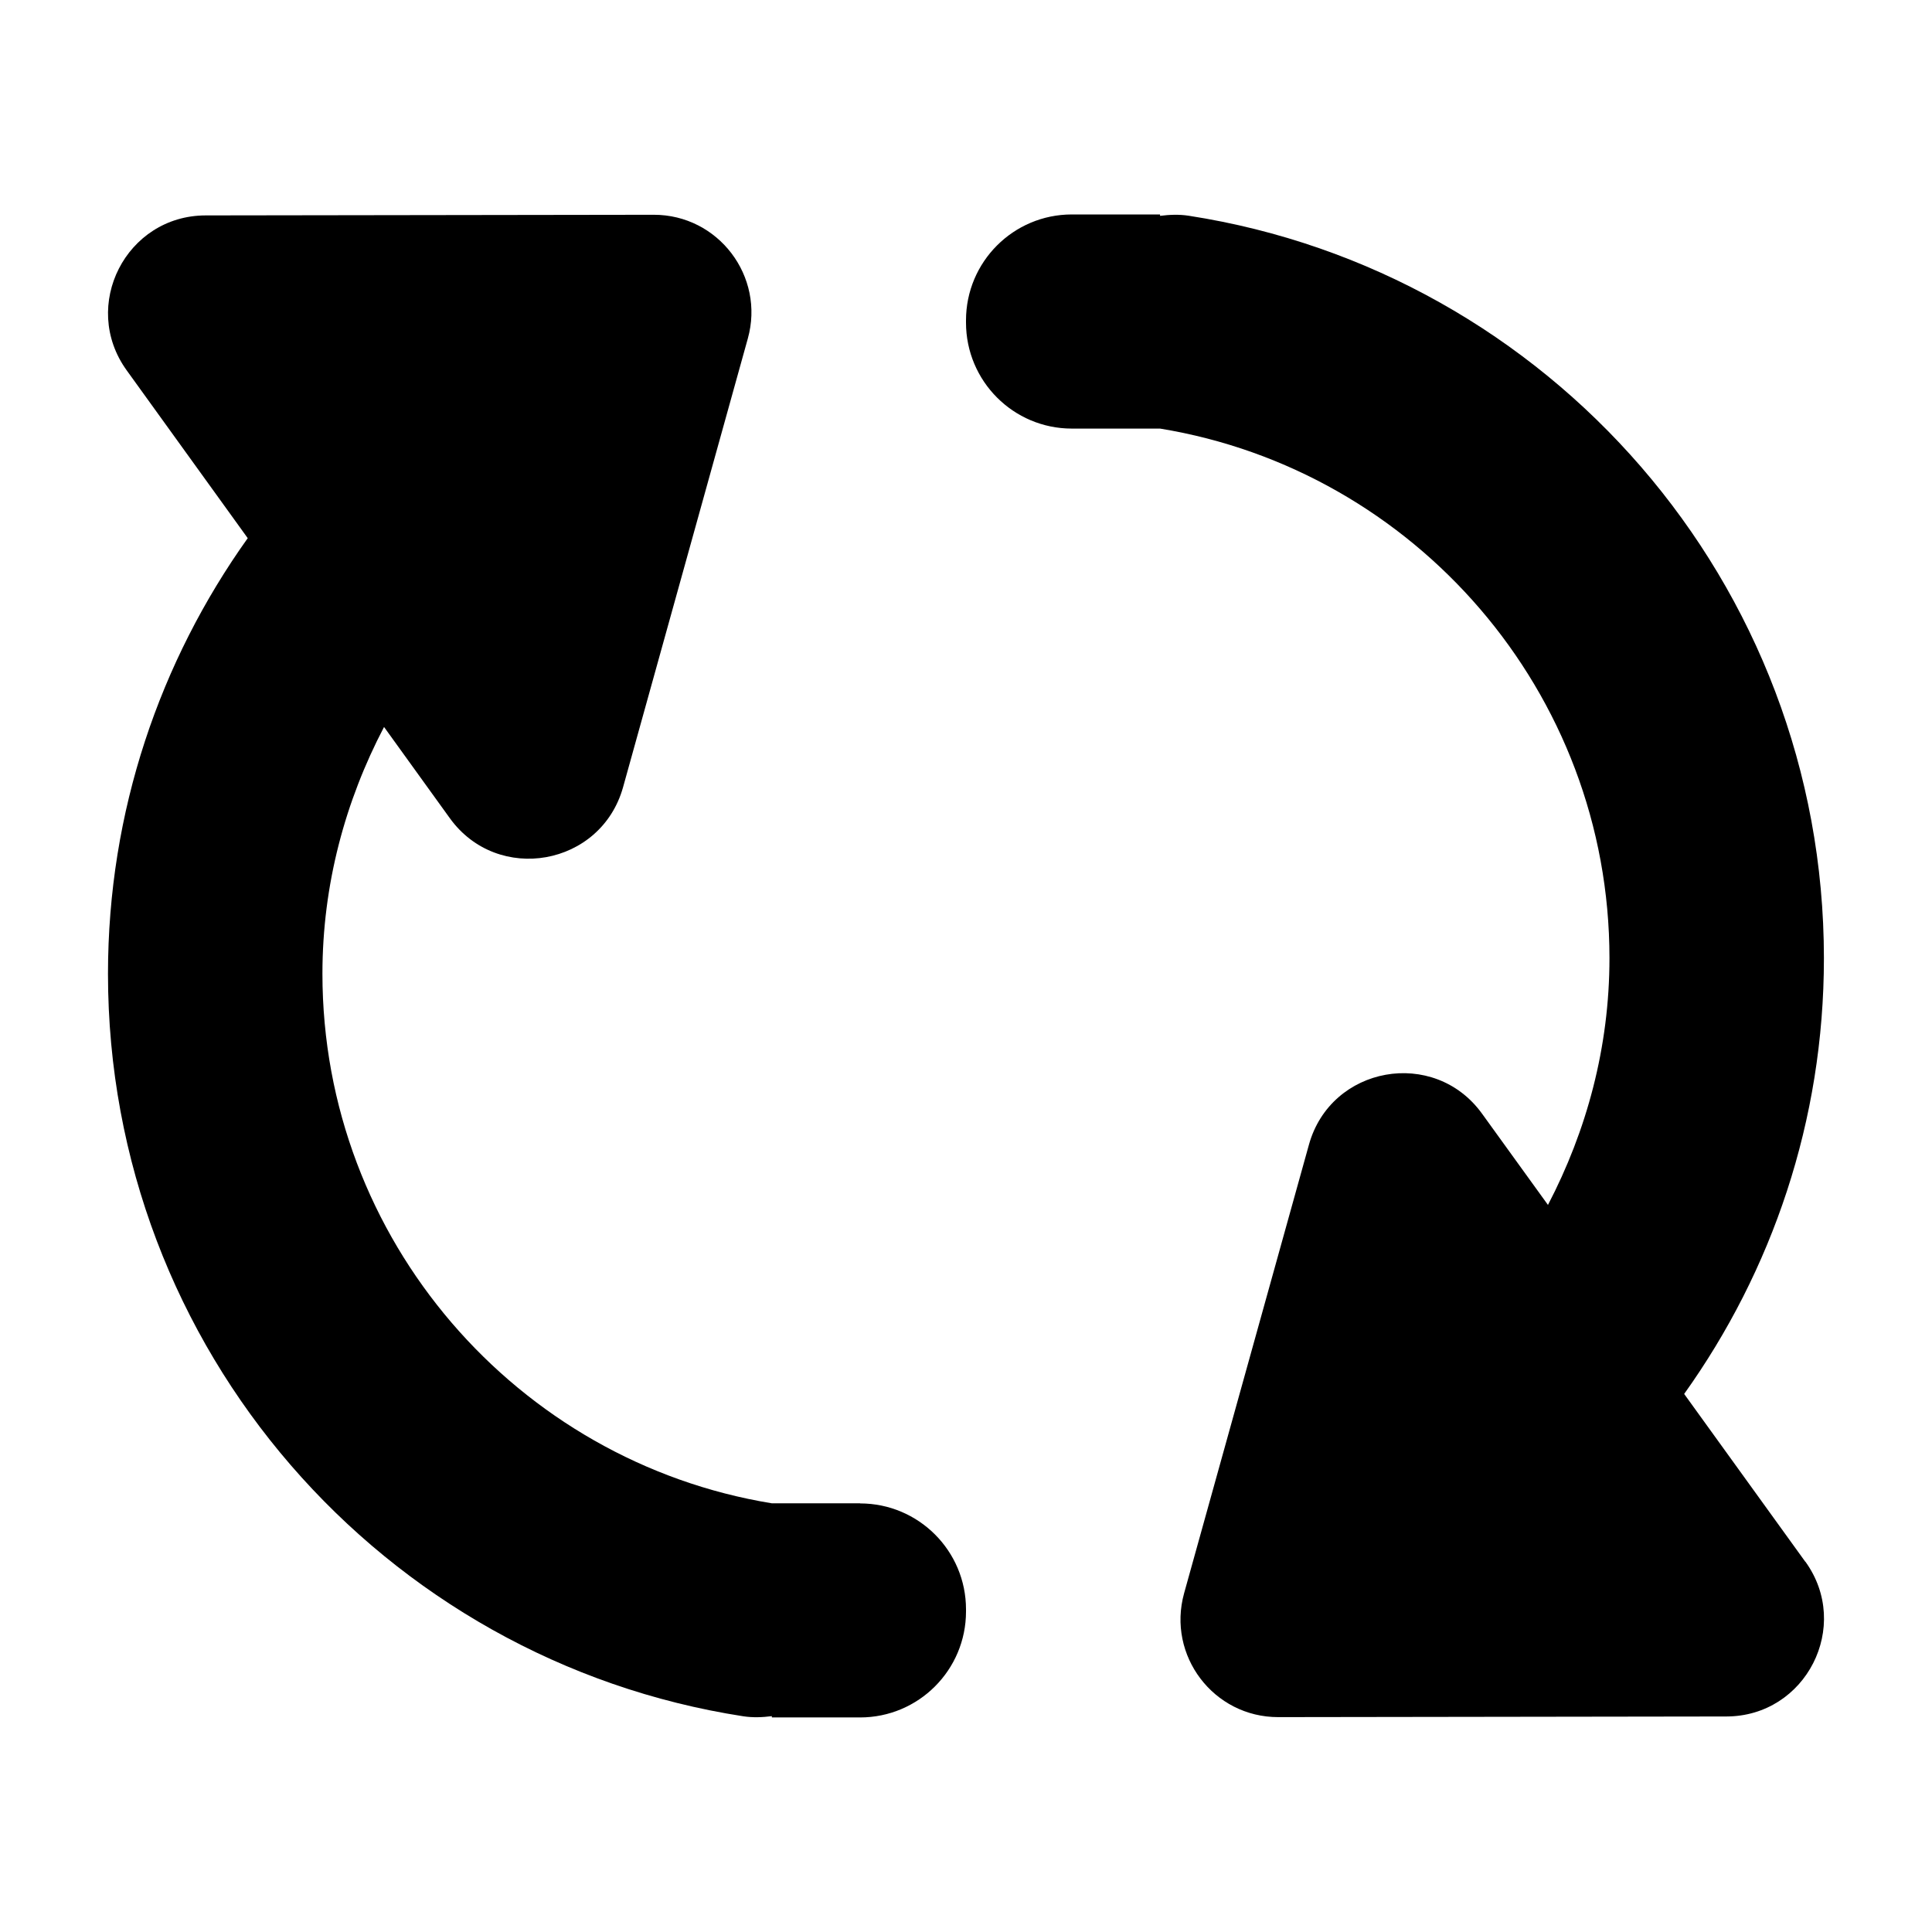 <!-- Generated by IcoMoon.io -->
<svg version="1.1" xmlns="http://www.w3.org/2000/svg" width="18" height="18" viewBox="0 0 18 18">
<title>refresh2</title>
<path d="M8.013 14.006h-0.822c-2.372-0.388-4.187-2.453-4.187-4.934 0-0.831 0.213-1.609 0.574-2.299l0.613 0.85c0.446 0.618 1.409 0.446 1.614-0.289l1.162-4.179c0.162-0.58-0.275-1.155-0.877-1.154l-4.174 0.006c-0.741 0.001-1.17 0.841-0.736 1.443l1.128 1.564c-0.817 1.145-1.302 2.544-1.302 4.059 0 3.499 2.566 6.399 5.918 6.917 0.091 0.014 0.18 0.010 0.267-0.001v0.012h0.822c0.545 0 0.987-0.442 0.987-0.987v-0.020c0-0.545-0.442-0.987-0.987-0.987z"></path>
<path d="M16.82 14.551l-1.129-1.564c0.818-1.145 1.302-2.544 1.302-4.059 0-3.499-2.566-6.399-5.918-6.918-0.091-0.014-0.18-0.010-0.267 0.001v-0.013h-0.822c-0.545 0-0.986 0.442-0.986 0.987v0.020c0 0.546 0.442 0.988 0.986 0.988h0.822c2.372 0.388 4.187 2.453 4.187 4.934 0 0.831-0.213 1.609-0.573 2.299l-0.614-0.85c-0.446-0.618-1.409-0.446-1.613 0.289l-1.163 4.179c-0.161 0.581 0.275 1.155 0.878 1.154l4.174-0.006c0.742-0.001 1.17-0.842 0.736-1.443z"></path>
</svg>
